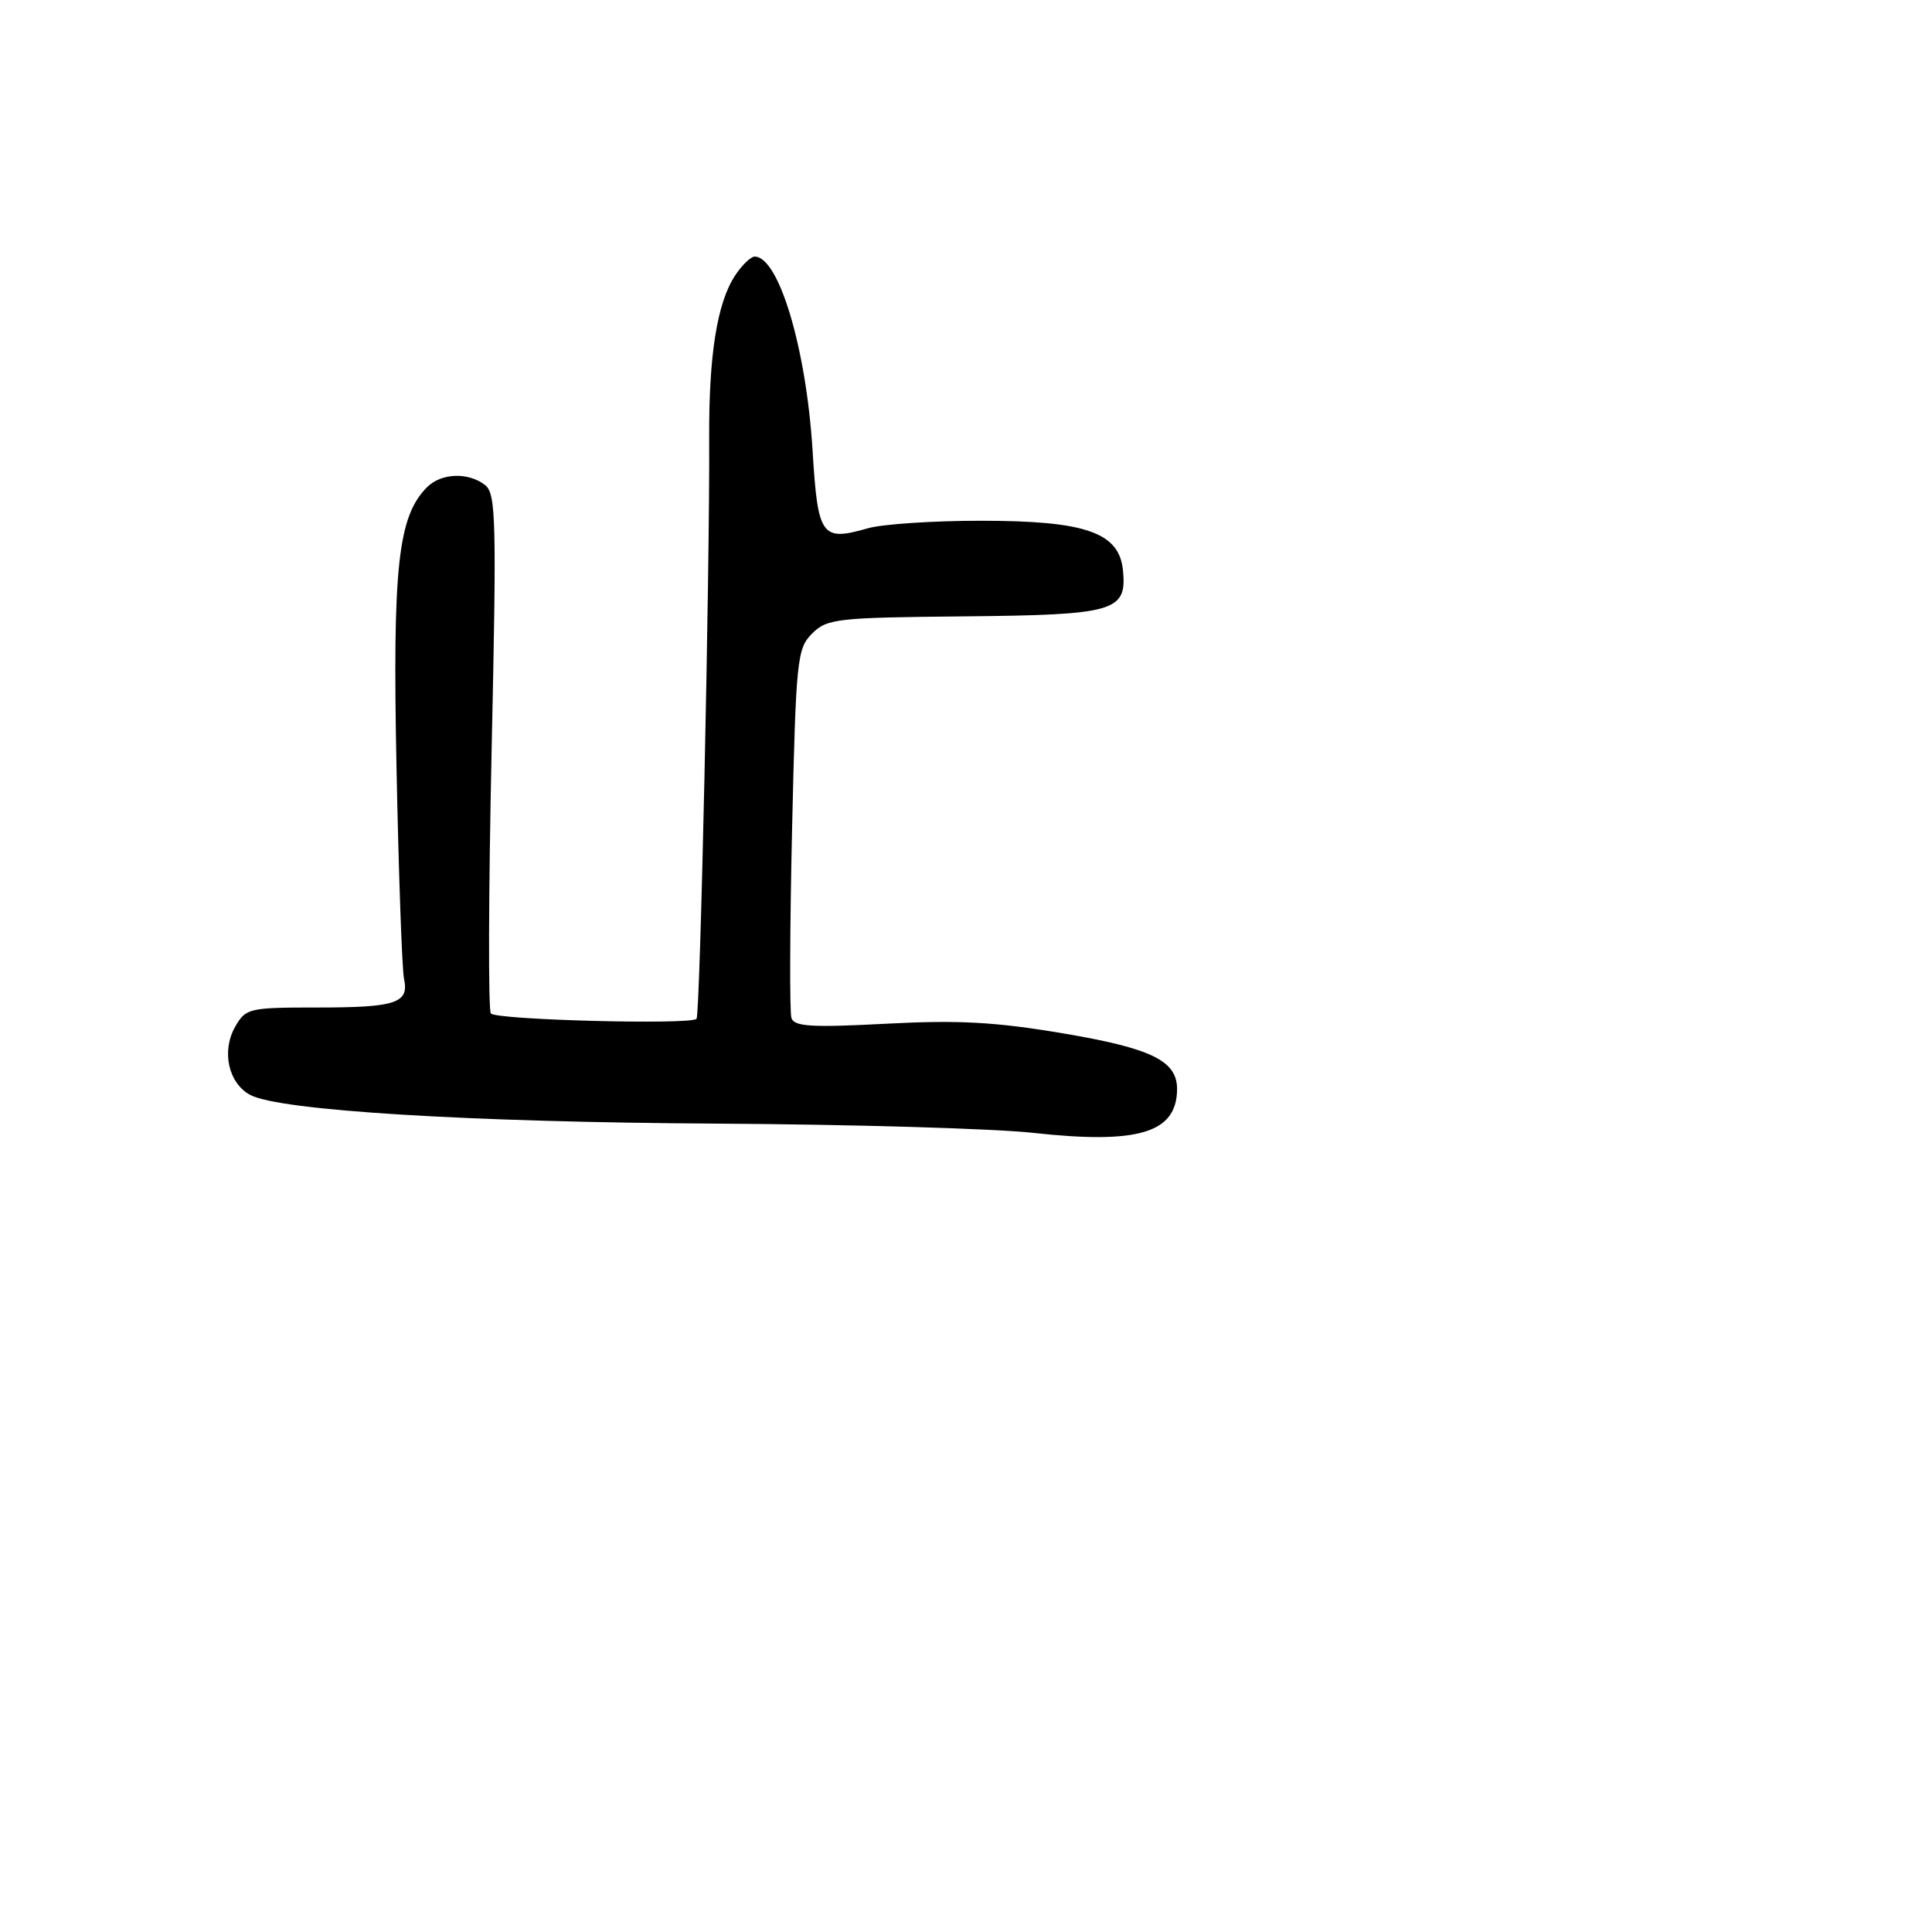 <svg xmlns="http://www.w3.org/2000/svg" width="256" height="256" viewBox="0 0 256 256" version="1.1">
	<path d="M 97.388 36.530 C 95.018 40.147, 93.915 47.080, 93.971 58 C 94.061 75.522, 92.777 134.494, 92.294 135 C 91.513 135.819, 65.734 135.147, 65.040 134.289 C 64.689 133.855, 64.734 118.200, 65.141 99.500 C 65.811 68.692, 65.728 65.383, 64.249 64.250 C 62.020 62.542, 58.463 62.680, 56.596 64.546 C 52.724 68.419, 52 75.086, 52.543 101.890 C 52.828 115.976, 53.274 128.485, 53.534 129.689 C 54.233 132.921, 52.490 133.500, 42.055 133.500 C 32.957 133.500, 32.555 133.595, 31.151 136.069 C 29.323 139.289, 30.268 143.538, 33.155 145.083 C 37.032 147.158, 62.044 148.696, 95 148.886 C 112.875 148.989, 131.747 149.541, 136.938 150.113 C 150.810 151.640, 155.881 150.119, 155.968 144.405 C 156.026 140.577, 152.675 138.920, 140.829 136.921 C 131.867 135.409, 126.974 135.143, 117.412 135.648 C 107.548 136.170, 105.240 136.031, 104.869 134.894 C 104.618 134.127, 104.658 122.825, 104.957 109.777 C 105.470 87.372, 105.617 85.938, 107.606 83.949 C 109.577 81.978, 110.867 81.832, 127.703 81.672 C 147.749 81.480, 149.332 81.024, 148.801 75.585 C 148.310 70.555, 143.877 69.003, 129.993 69.002 C 123.665 69.001, 116.925 69.448, 115.016 69.995 C 108.837 71.767, 108.373 71.118, 107.673 59.730 C 106.843 46.203, 103.204 34, 100 34 C 99.475 34, 98.300 35.139, 97.388 36.530" stroke="none" fill="black" fill-rule="evenodd"/>
</svg>